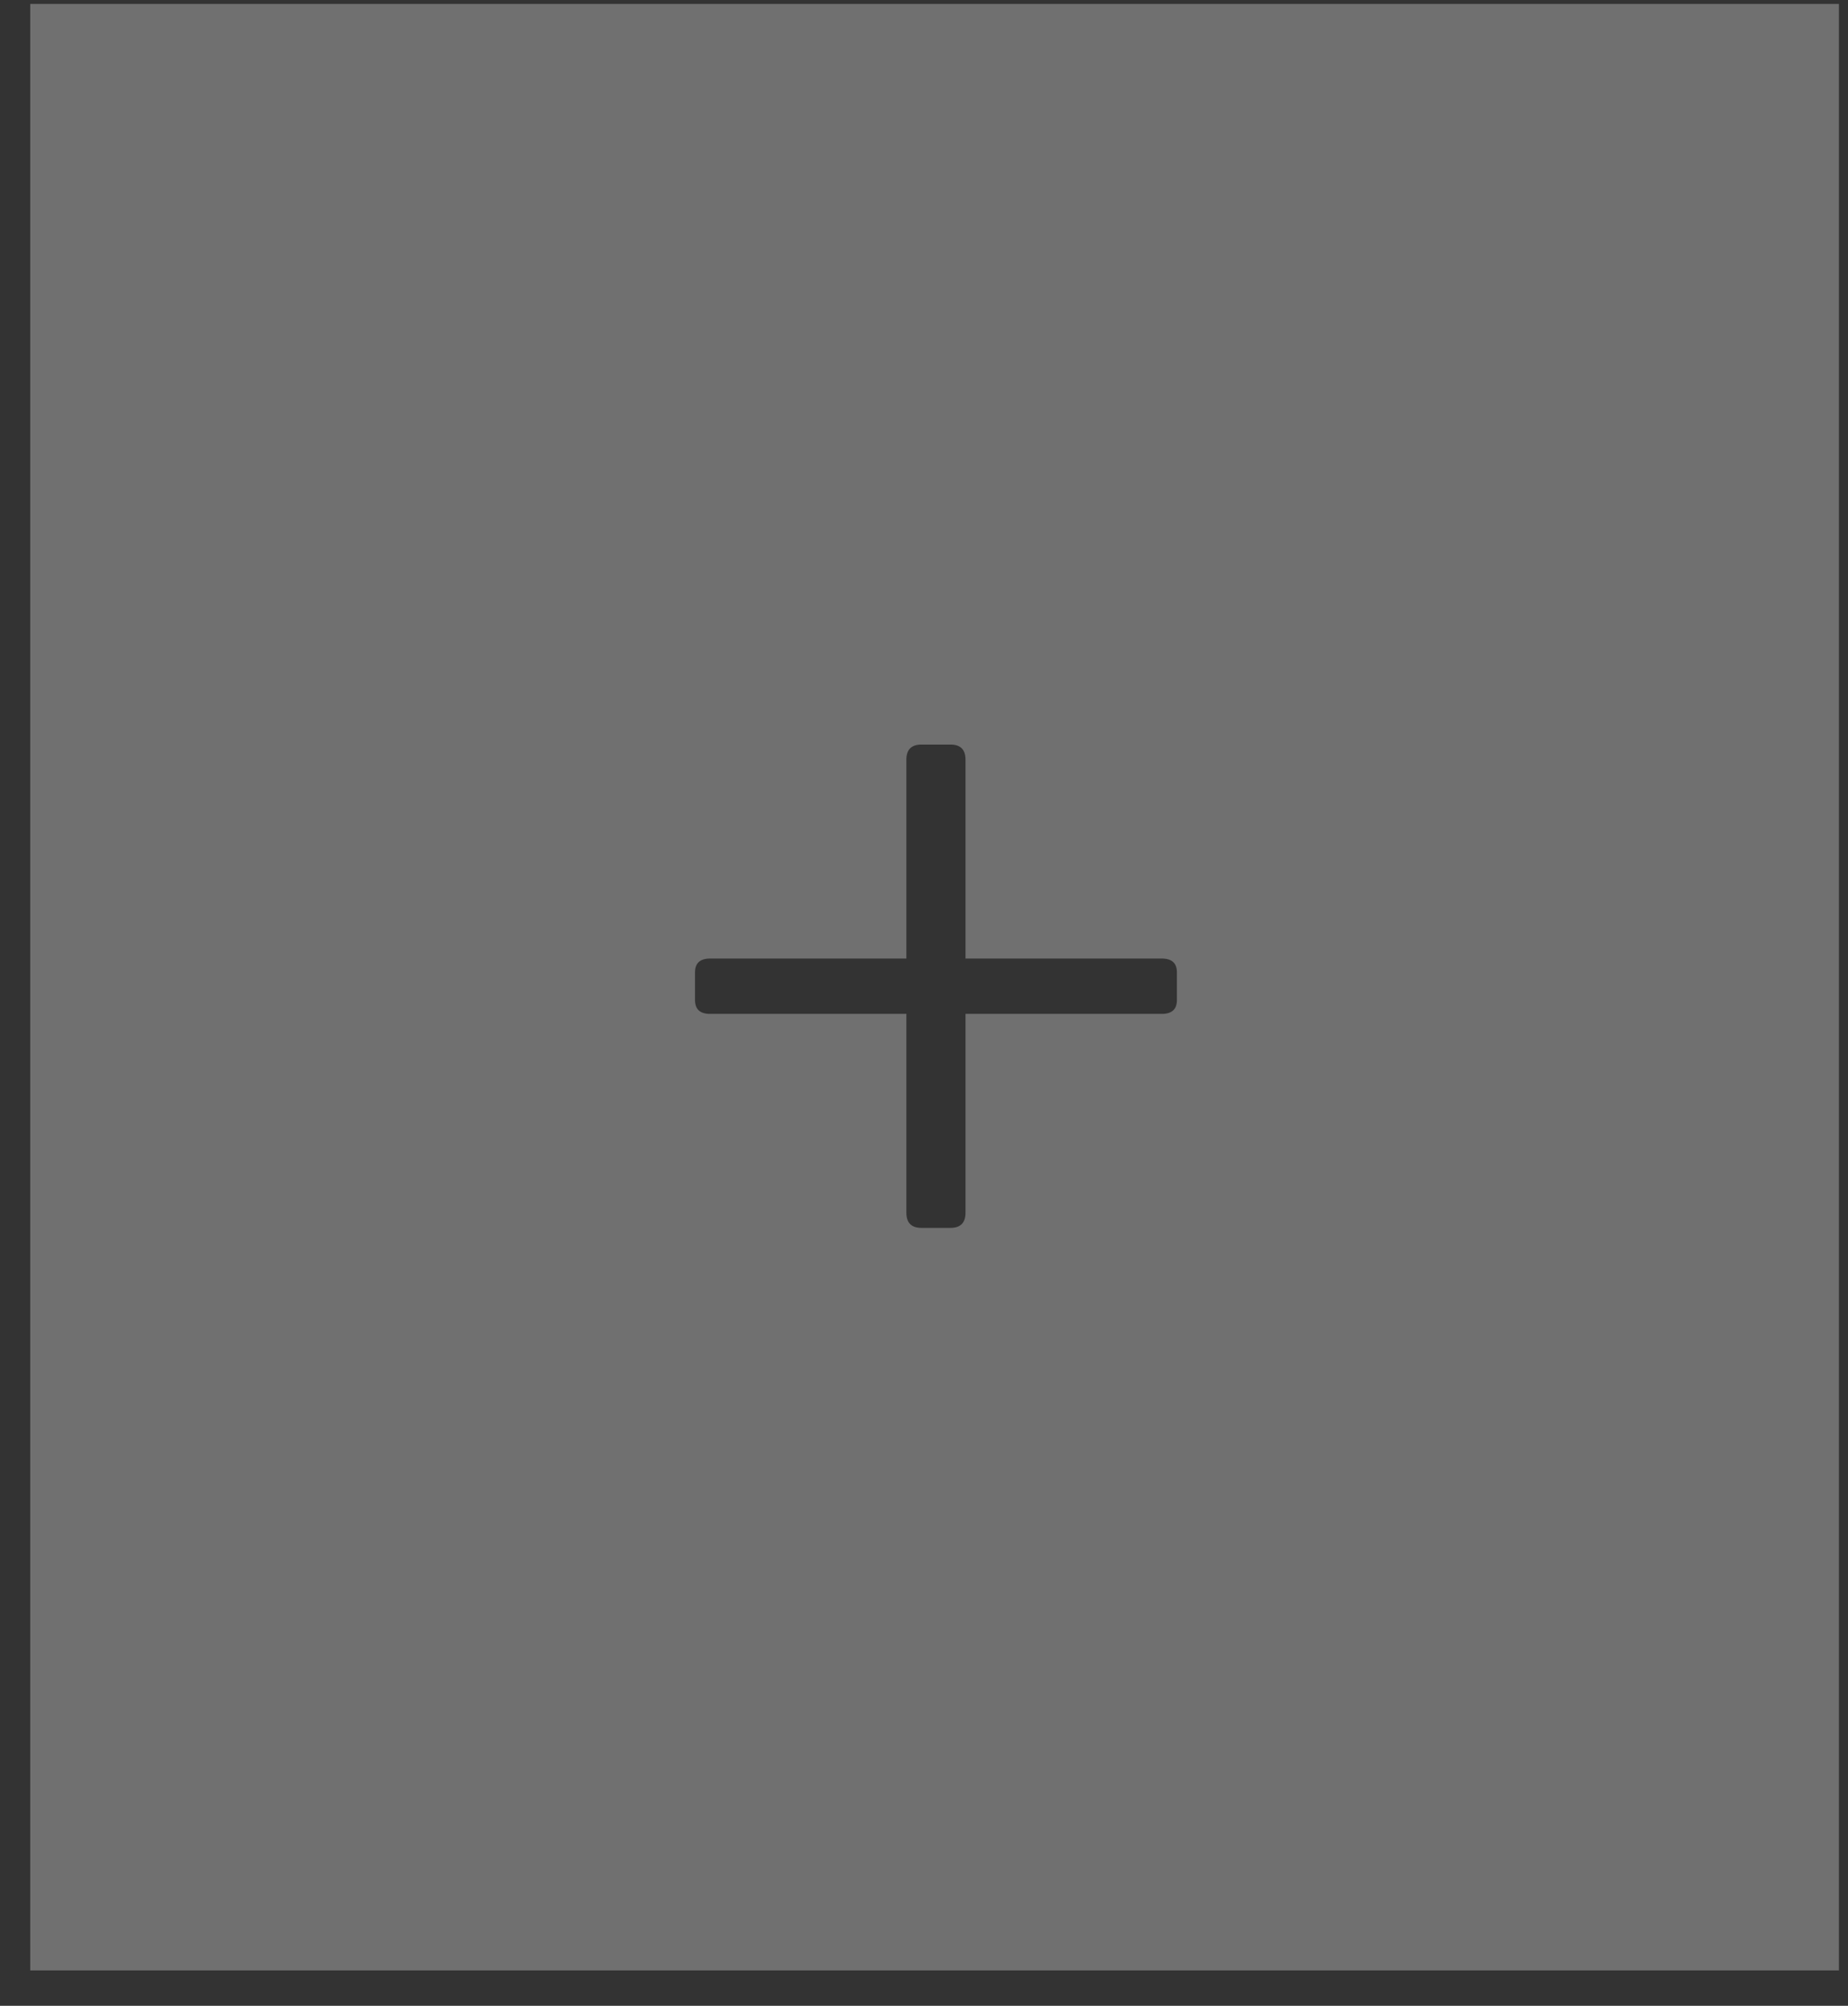 <svg width="47" height="51" viewBox="0 0 47 51" fill="none" xmlns="http://www.w3.org/2000/svg">
<rect x="0" y="0" width="47" height="51" fill="#333333" stroke="none"/>
<path opacity="0.3" fill-rule="evenodd" clip-rule="evenodd" d="M46.769 0.1H0.769V50.1H46.769V0.1ZM29.548 24.372H24.556V19.316C24.556 19.059 24.428 18.931 24.172 18.931H23.436C23.18 18.931 23.052 19.059 23.052 19.316V24.372H18.06C17.804 24.372 17.676 24.489 17.676 24.724V25.427C17.676 25.662 17.804 25.779 18.06 25.779H23.052V30.835C23.052 31.091 23.18 31.22 23.436 31.22H24.172C24.428 31.22 24.556 31.091 24.556 30.835V25.779H29.548C29.804 25.779 29.932 25.662 29.932 25.427V24.724C29.932 24.489 29.804 24.372 29.548 24.372Z" fill="white"/>
</svg>